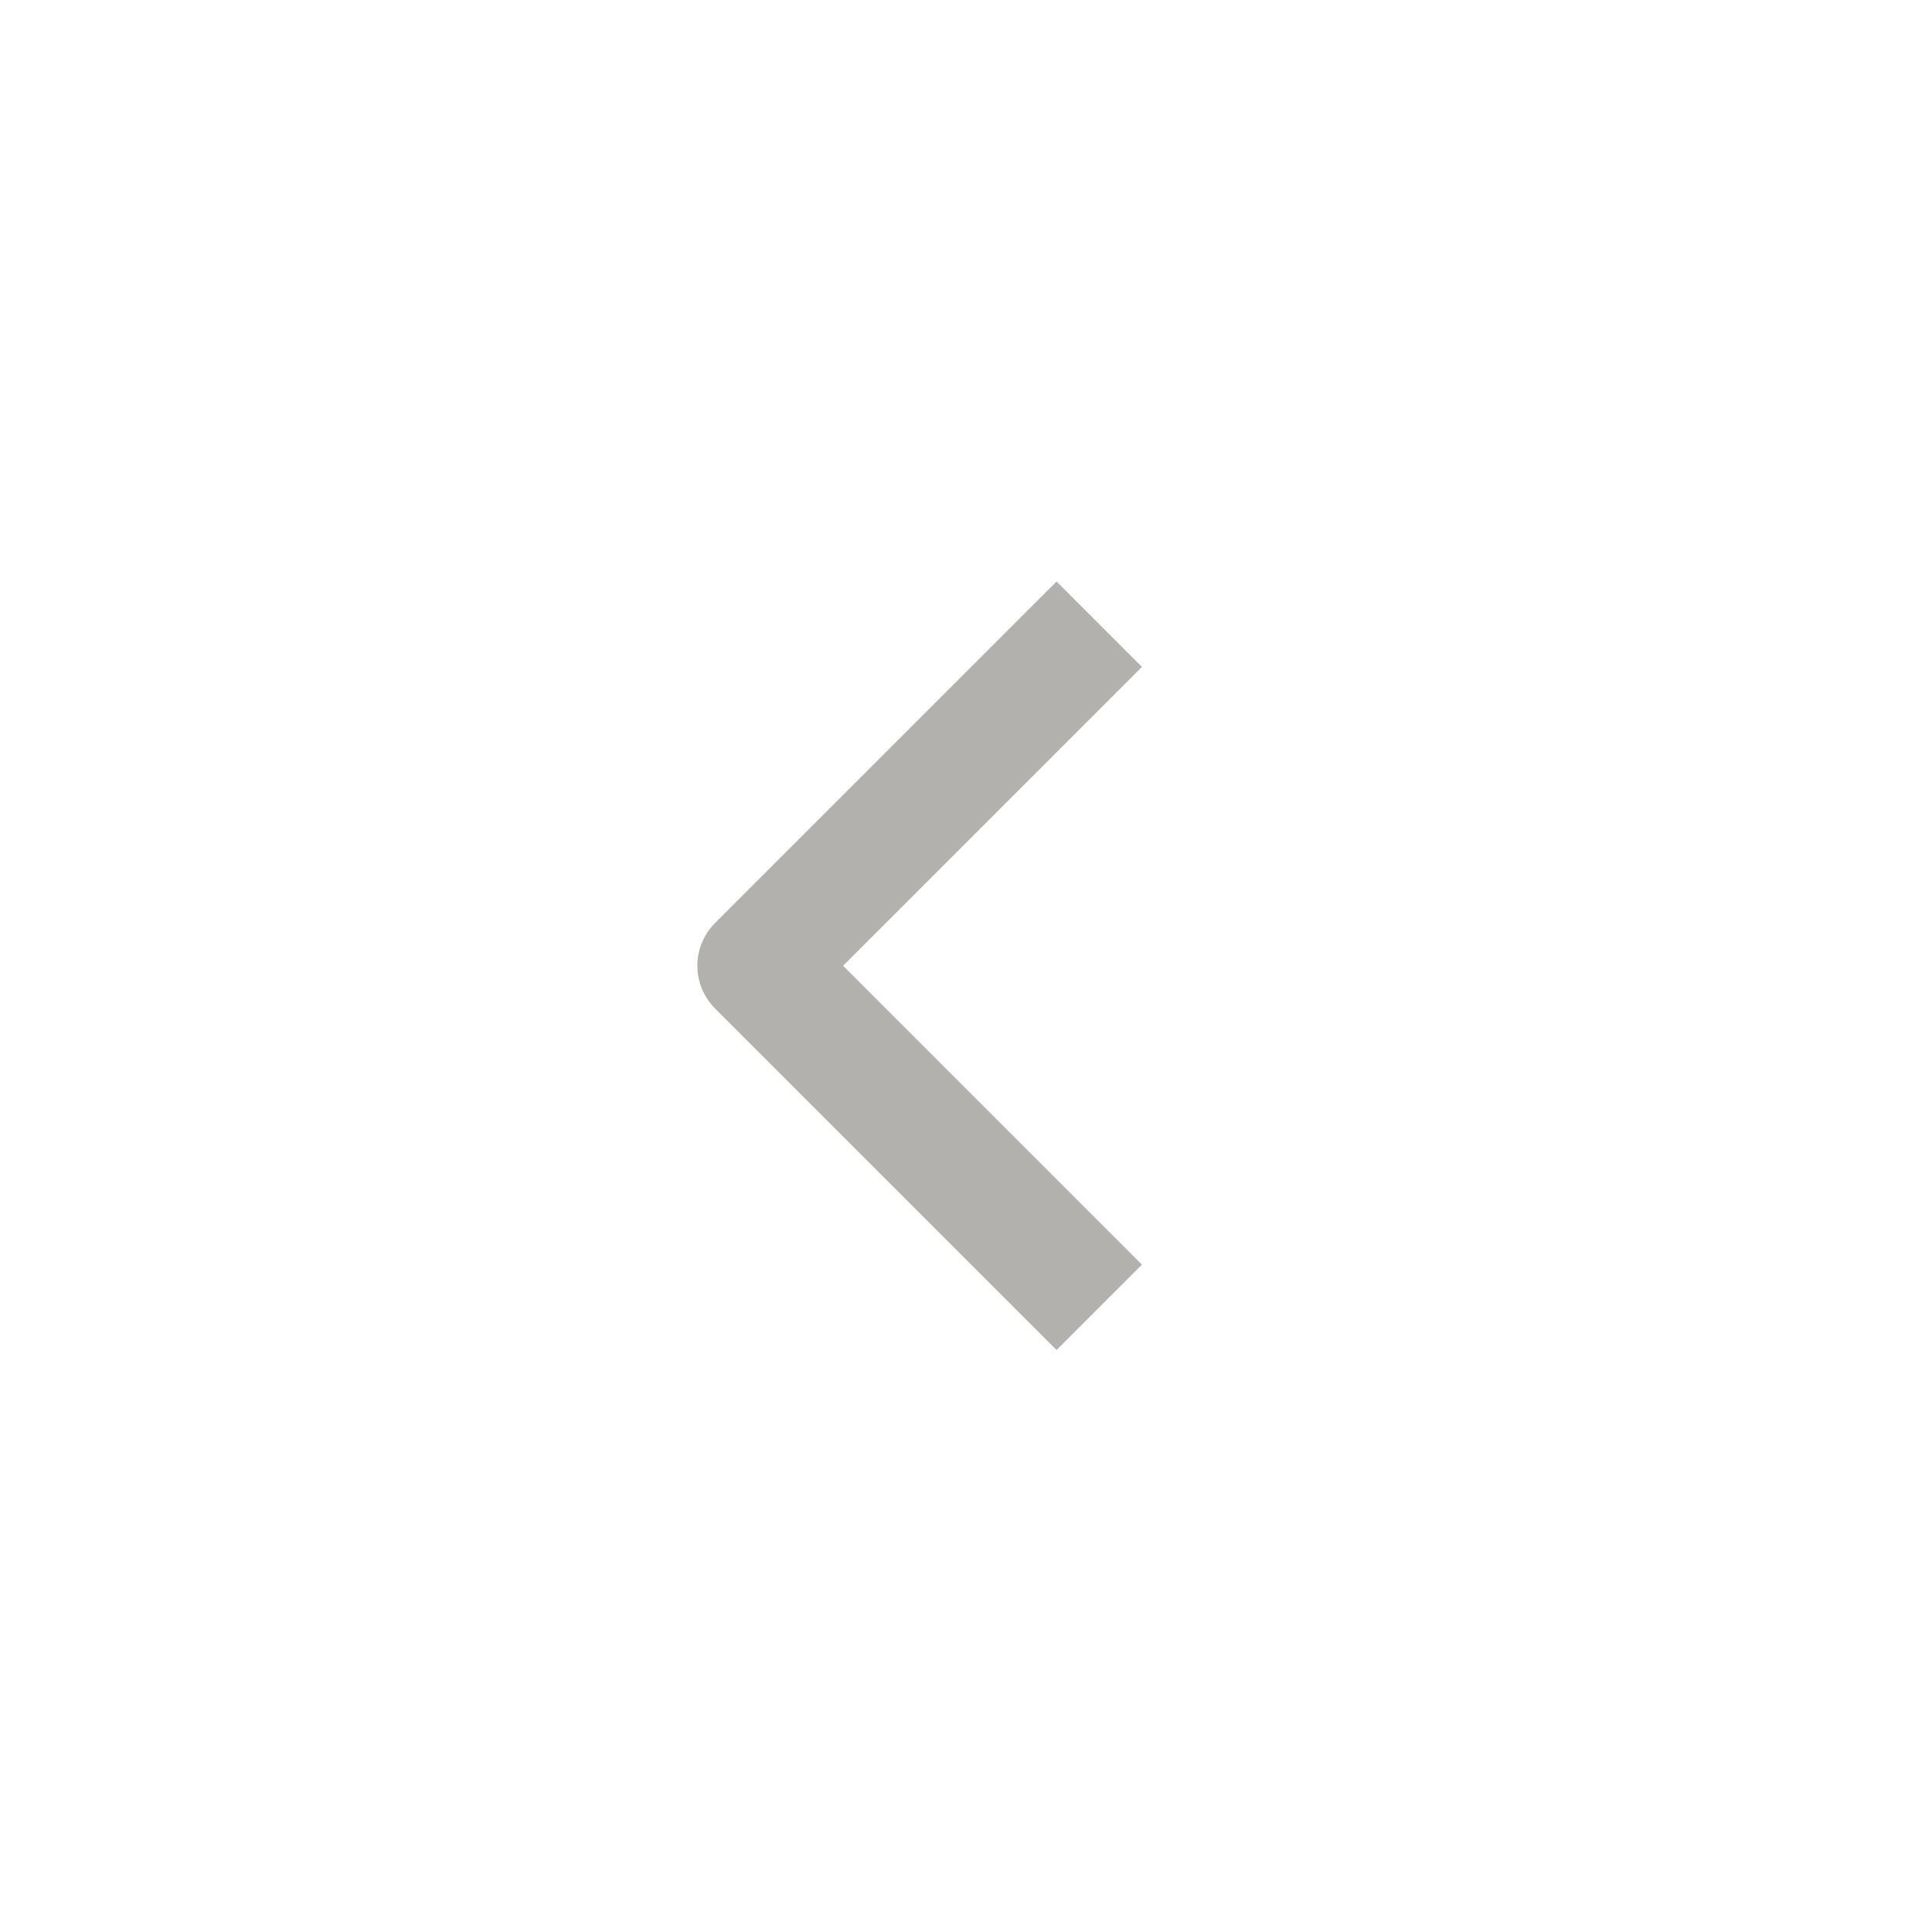 <svg width="32" height="32" viewBox="0 0 32 32" fill="none" xmlns="http://www.w3.org/2000/svg">
<path fill-rule="evenodd" clip-rule="evenodd" d="M11.843 15.289L17.5 9.632L18.914 11.046L13.964 15.996L18.914 20.946L17.5 22.36L11.843 16.703C11.656 16.515 11.55 16.261 11.55 15.996C11.55 15.731 11.656 15.476 11.843 15.289Z" fill="#B3B1AE"/>
</svg>
